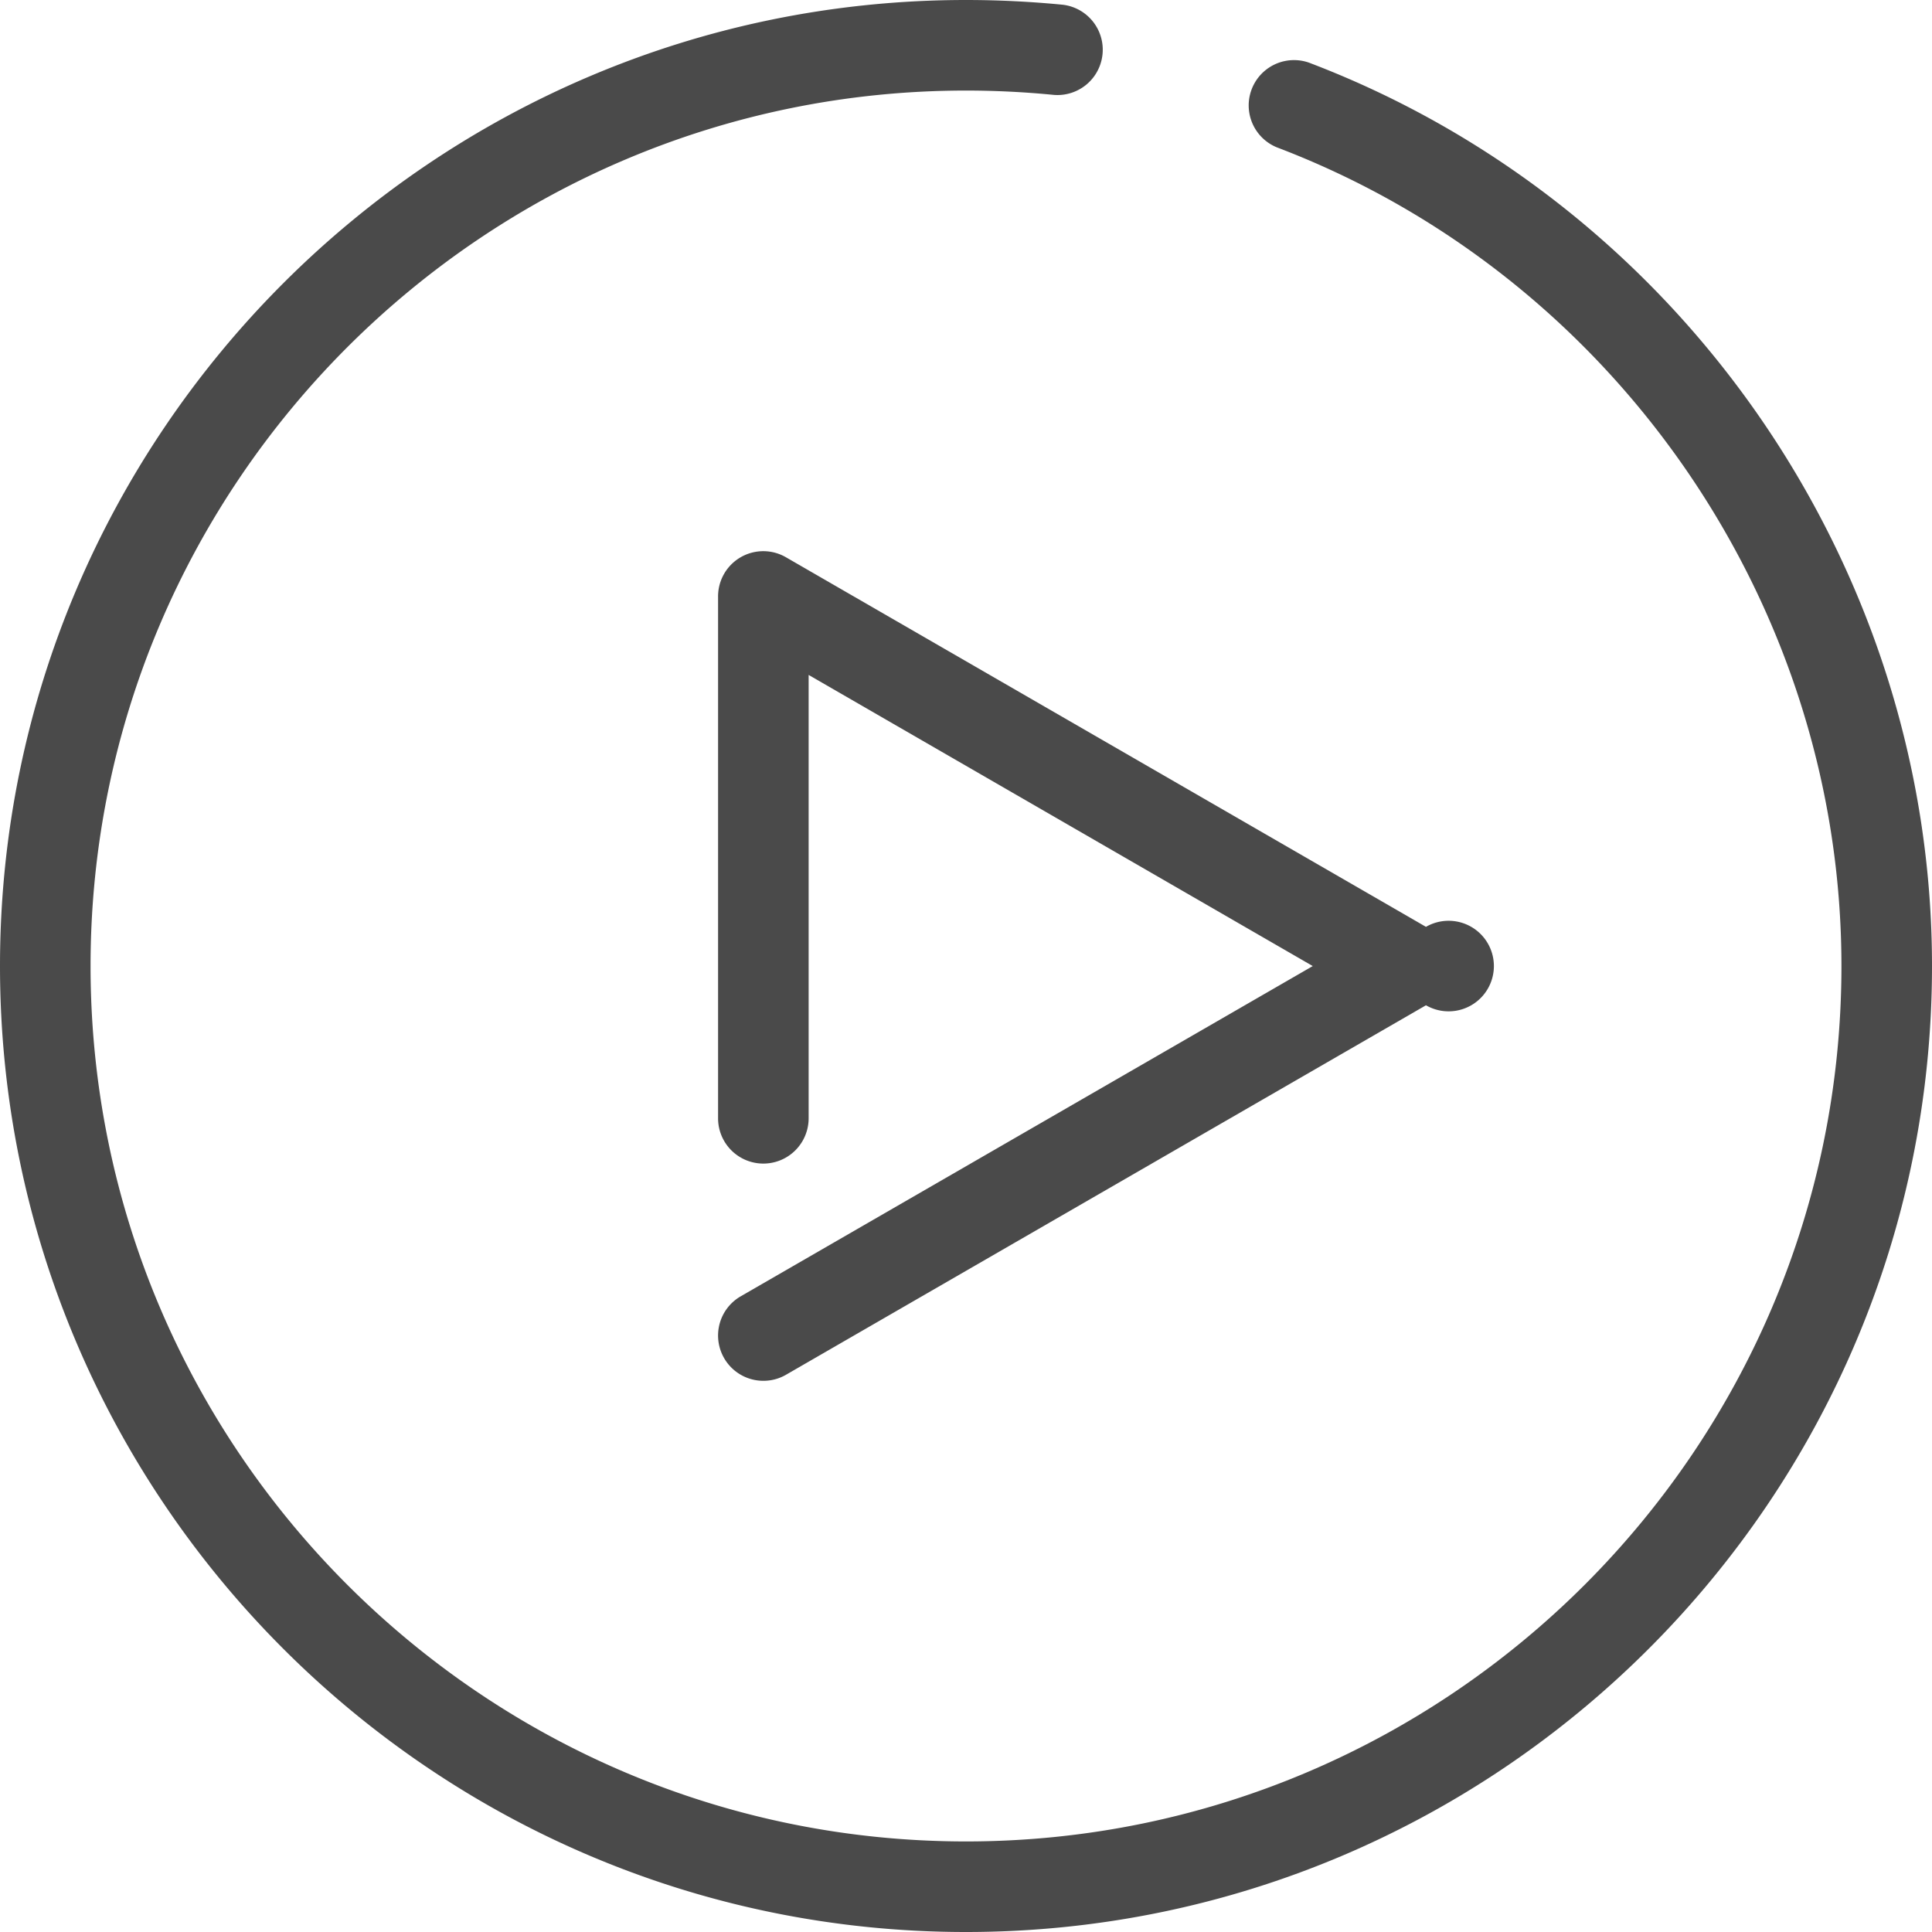 <svg xmlns="http://www.w3.org/2000/svg" width="64" height="64" viewBox="0 0 64 64">
    <g fill="#4A4A4A" fill-rule="evenodd">
        <path d="M32 64C14.355 64 0 49.645 0 32S14.355 0 32 0c1.062 0 2.14.053 3.207.157a1.501 1.501 0 0 1-.293 2.987C33.944 3.048 32.964 3 32 3 16.009 3 3 16.01 3 32s13.009 29 29 29 29-13.01 29-29c0-11.97-7.518-22.869-18.708-27.121a1.501 1.501 0 0 1 1.066-2.805C55.705 6.766 64 18.792 64 32c0 17.645-14.355 32-32 32"/>
        <path d="M25.288 45.741a1.5 1.5 0 0 1-.751-2.799l18.95-10.94-16.7-9.644v14.687a1.5 1.5 0 0 1-3 0V19.76a1.498 1.498 0 0 1 2.25-1.299l21.2 12.242a1.5 1.5 0 1 1 0 2.598l-21.2 12.24a1.491 1.491 0 0 1-.75.2"/>
    </g>
</svg>
